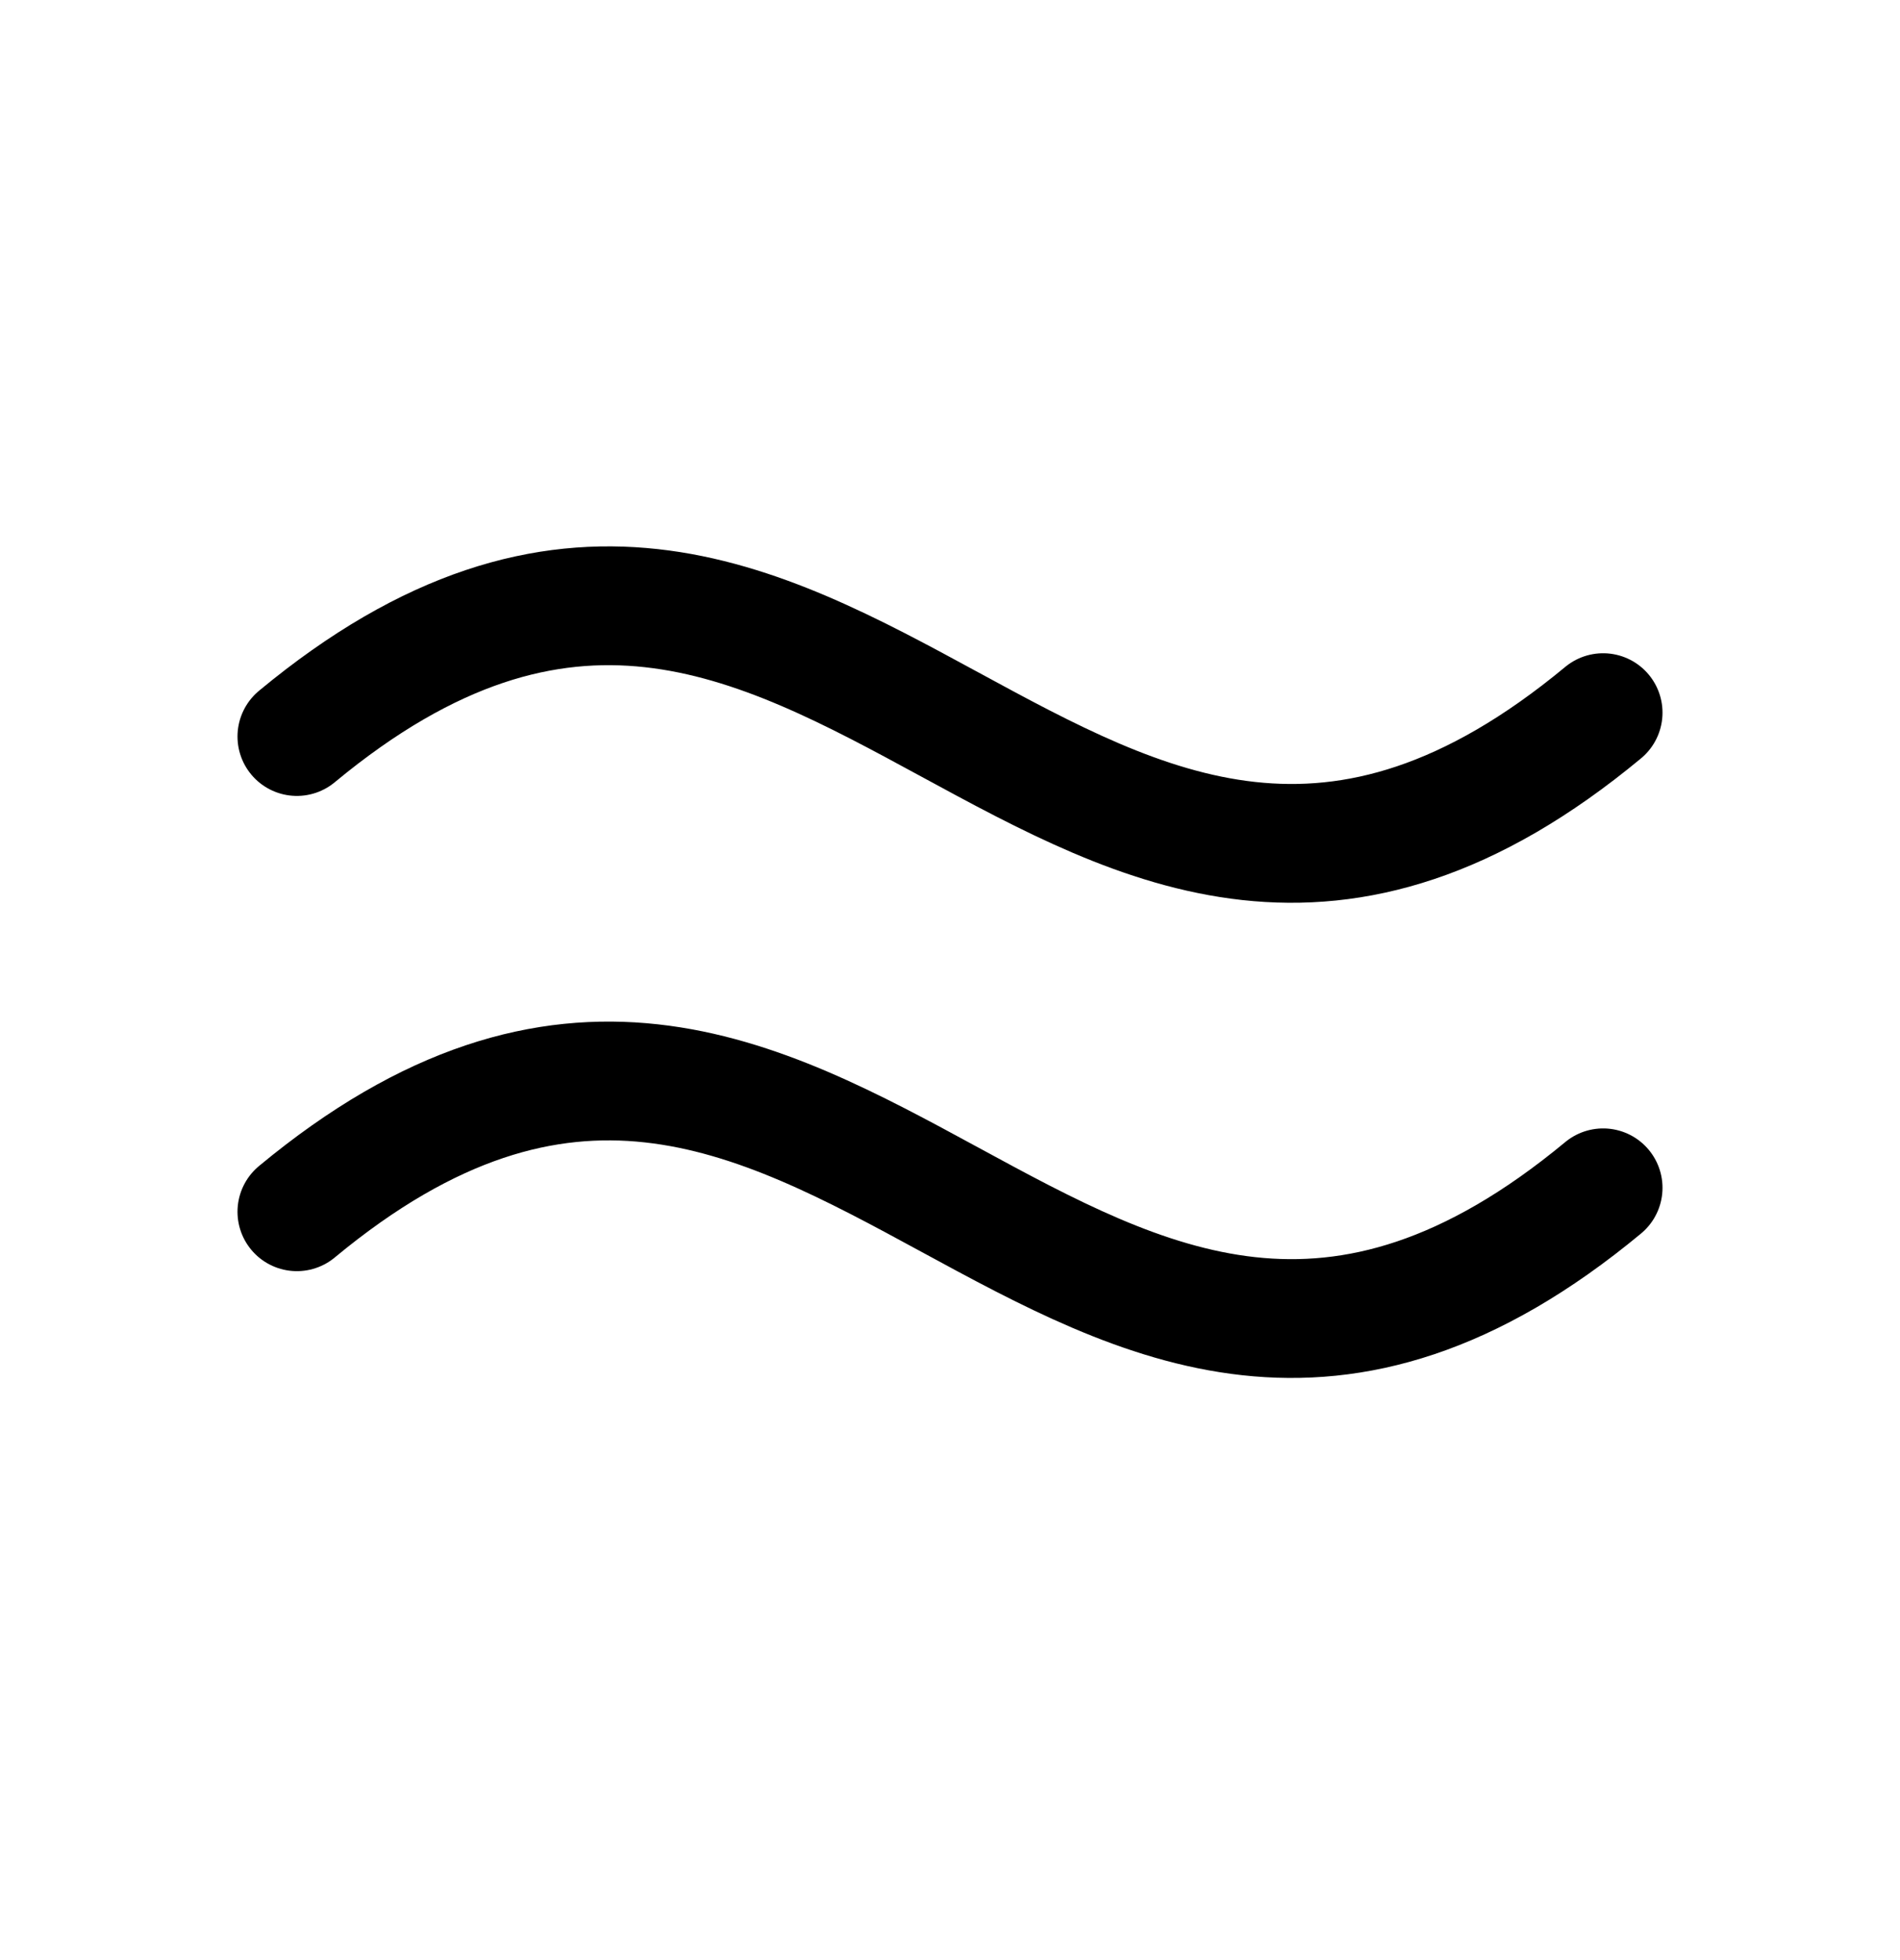 <svg class="icon icon-approximate-equal" width="32" height="33" viewBox="0 0 32 33" fill="none" xmlns="http://www.w3.org/2000/svg">
<path d="M5 20.401C14 12.939 18 27.459 27 19.998" stroke="currentColor" stroke-width="2" stroke-linecap="round" stroke-linejoin="round"/>
<path d="M5 12.4C14 4.939 18 19.459 27 11.998" stroke="currentColor" stroke-width="2" stroke-linecap="round" stroke-linejoin="round"/>
</svg>

